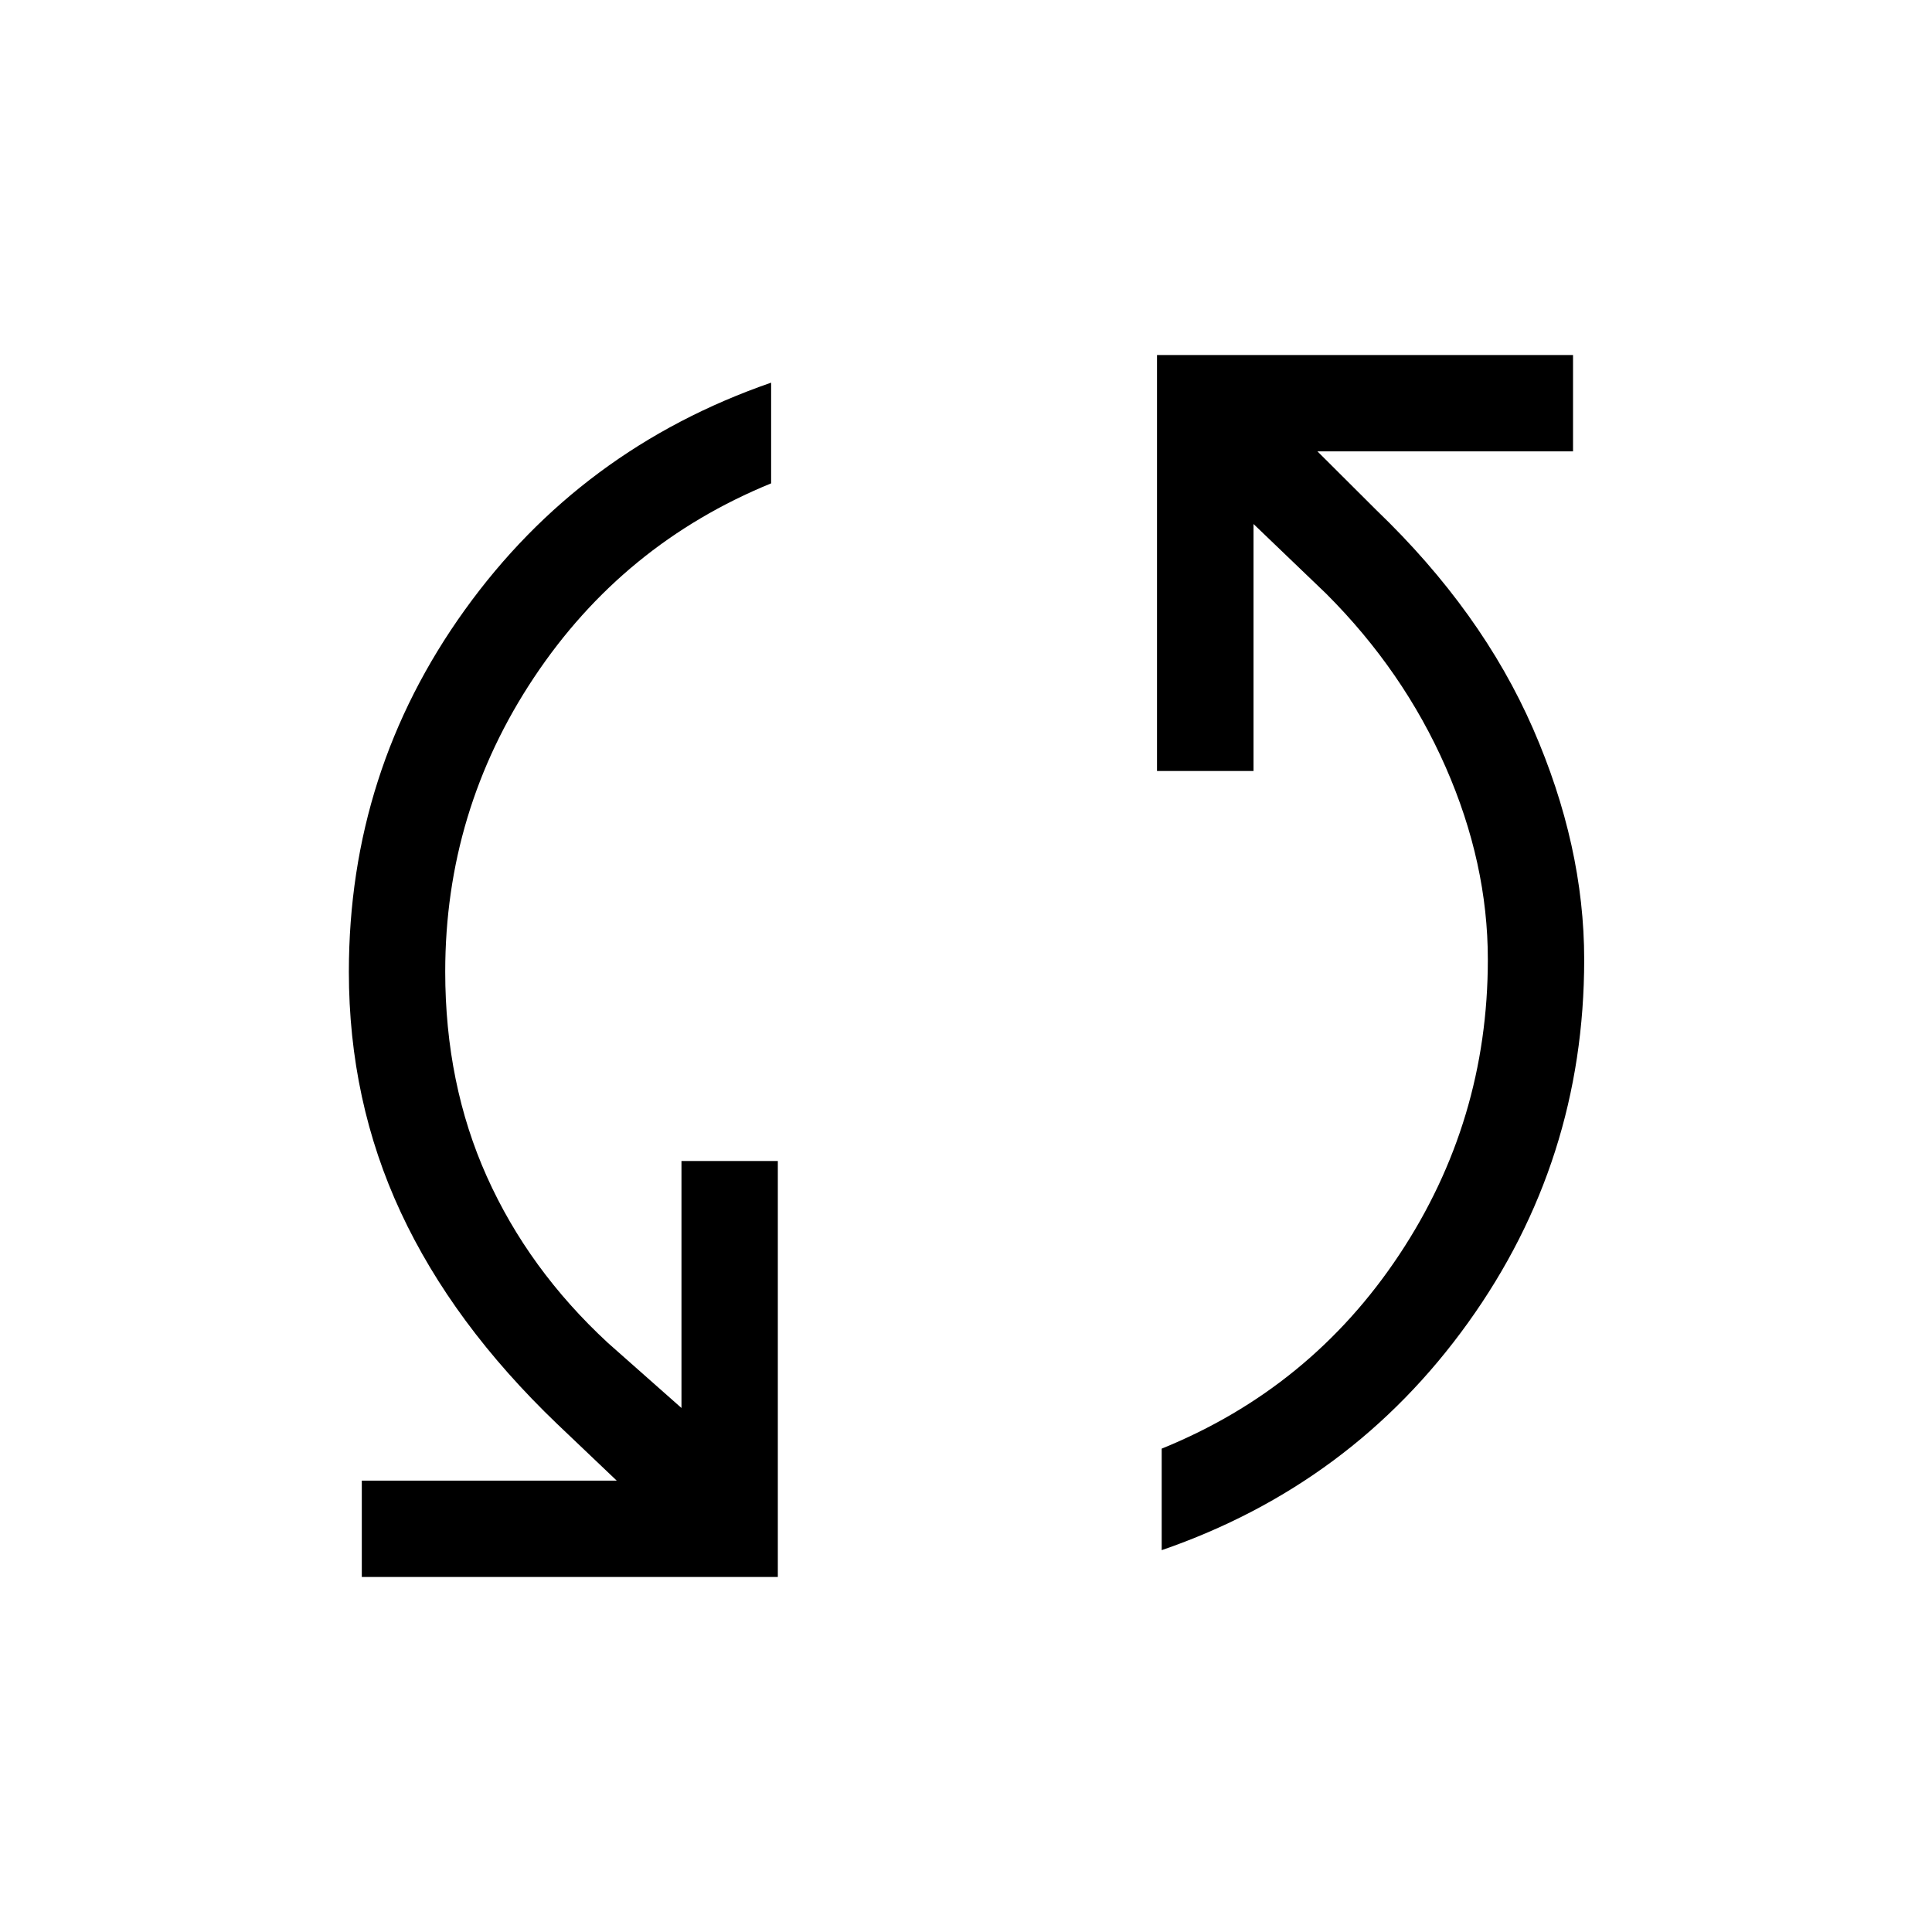 <svg xmlns="http://www.w3.org/2000/svg" height="40" viewBox="0 -960 960 960" width="40"><path d="M179.78-176.4v-47.88h126.67l-29.62-28.19q-51.88-49.71-77.68-105.12-25.8-55.4-25.8-119.5 0-99.72 57.64-179.88t152.18-112.89v50.04q-73.68 30.13-117.81 96.43-44.13 66.3-44.13 146.2 0 55.74 20.7 101.87t60.13 82.59l36.56 32.35v-122.73h47.88v206.71H179.78Zm397.46-13.33v-50.45q74.04-30.05 118.05-96.37 44.01-66.31 44.01-146.7 0-47.87-20.97-95.61-20.96-47.74-59.32-86.1l-36.14-34.66v122.73h-47.96V-783.6h206.72v47.88h-127l29.36 29.27q52.31 50.24 77.75 108.48 25.44 58.24 25.44 114.79 0 100.04-57.72 180.45-57.72 80.41-152.22 113Z"/></svg>